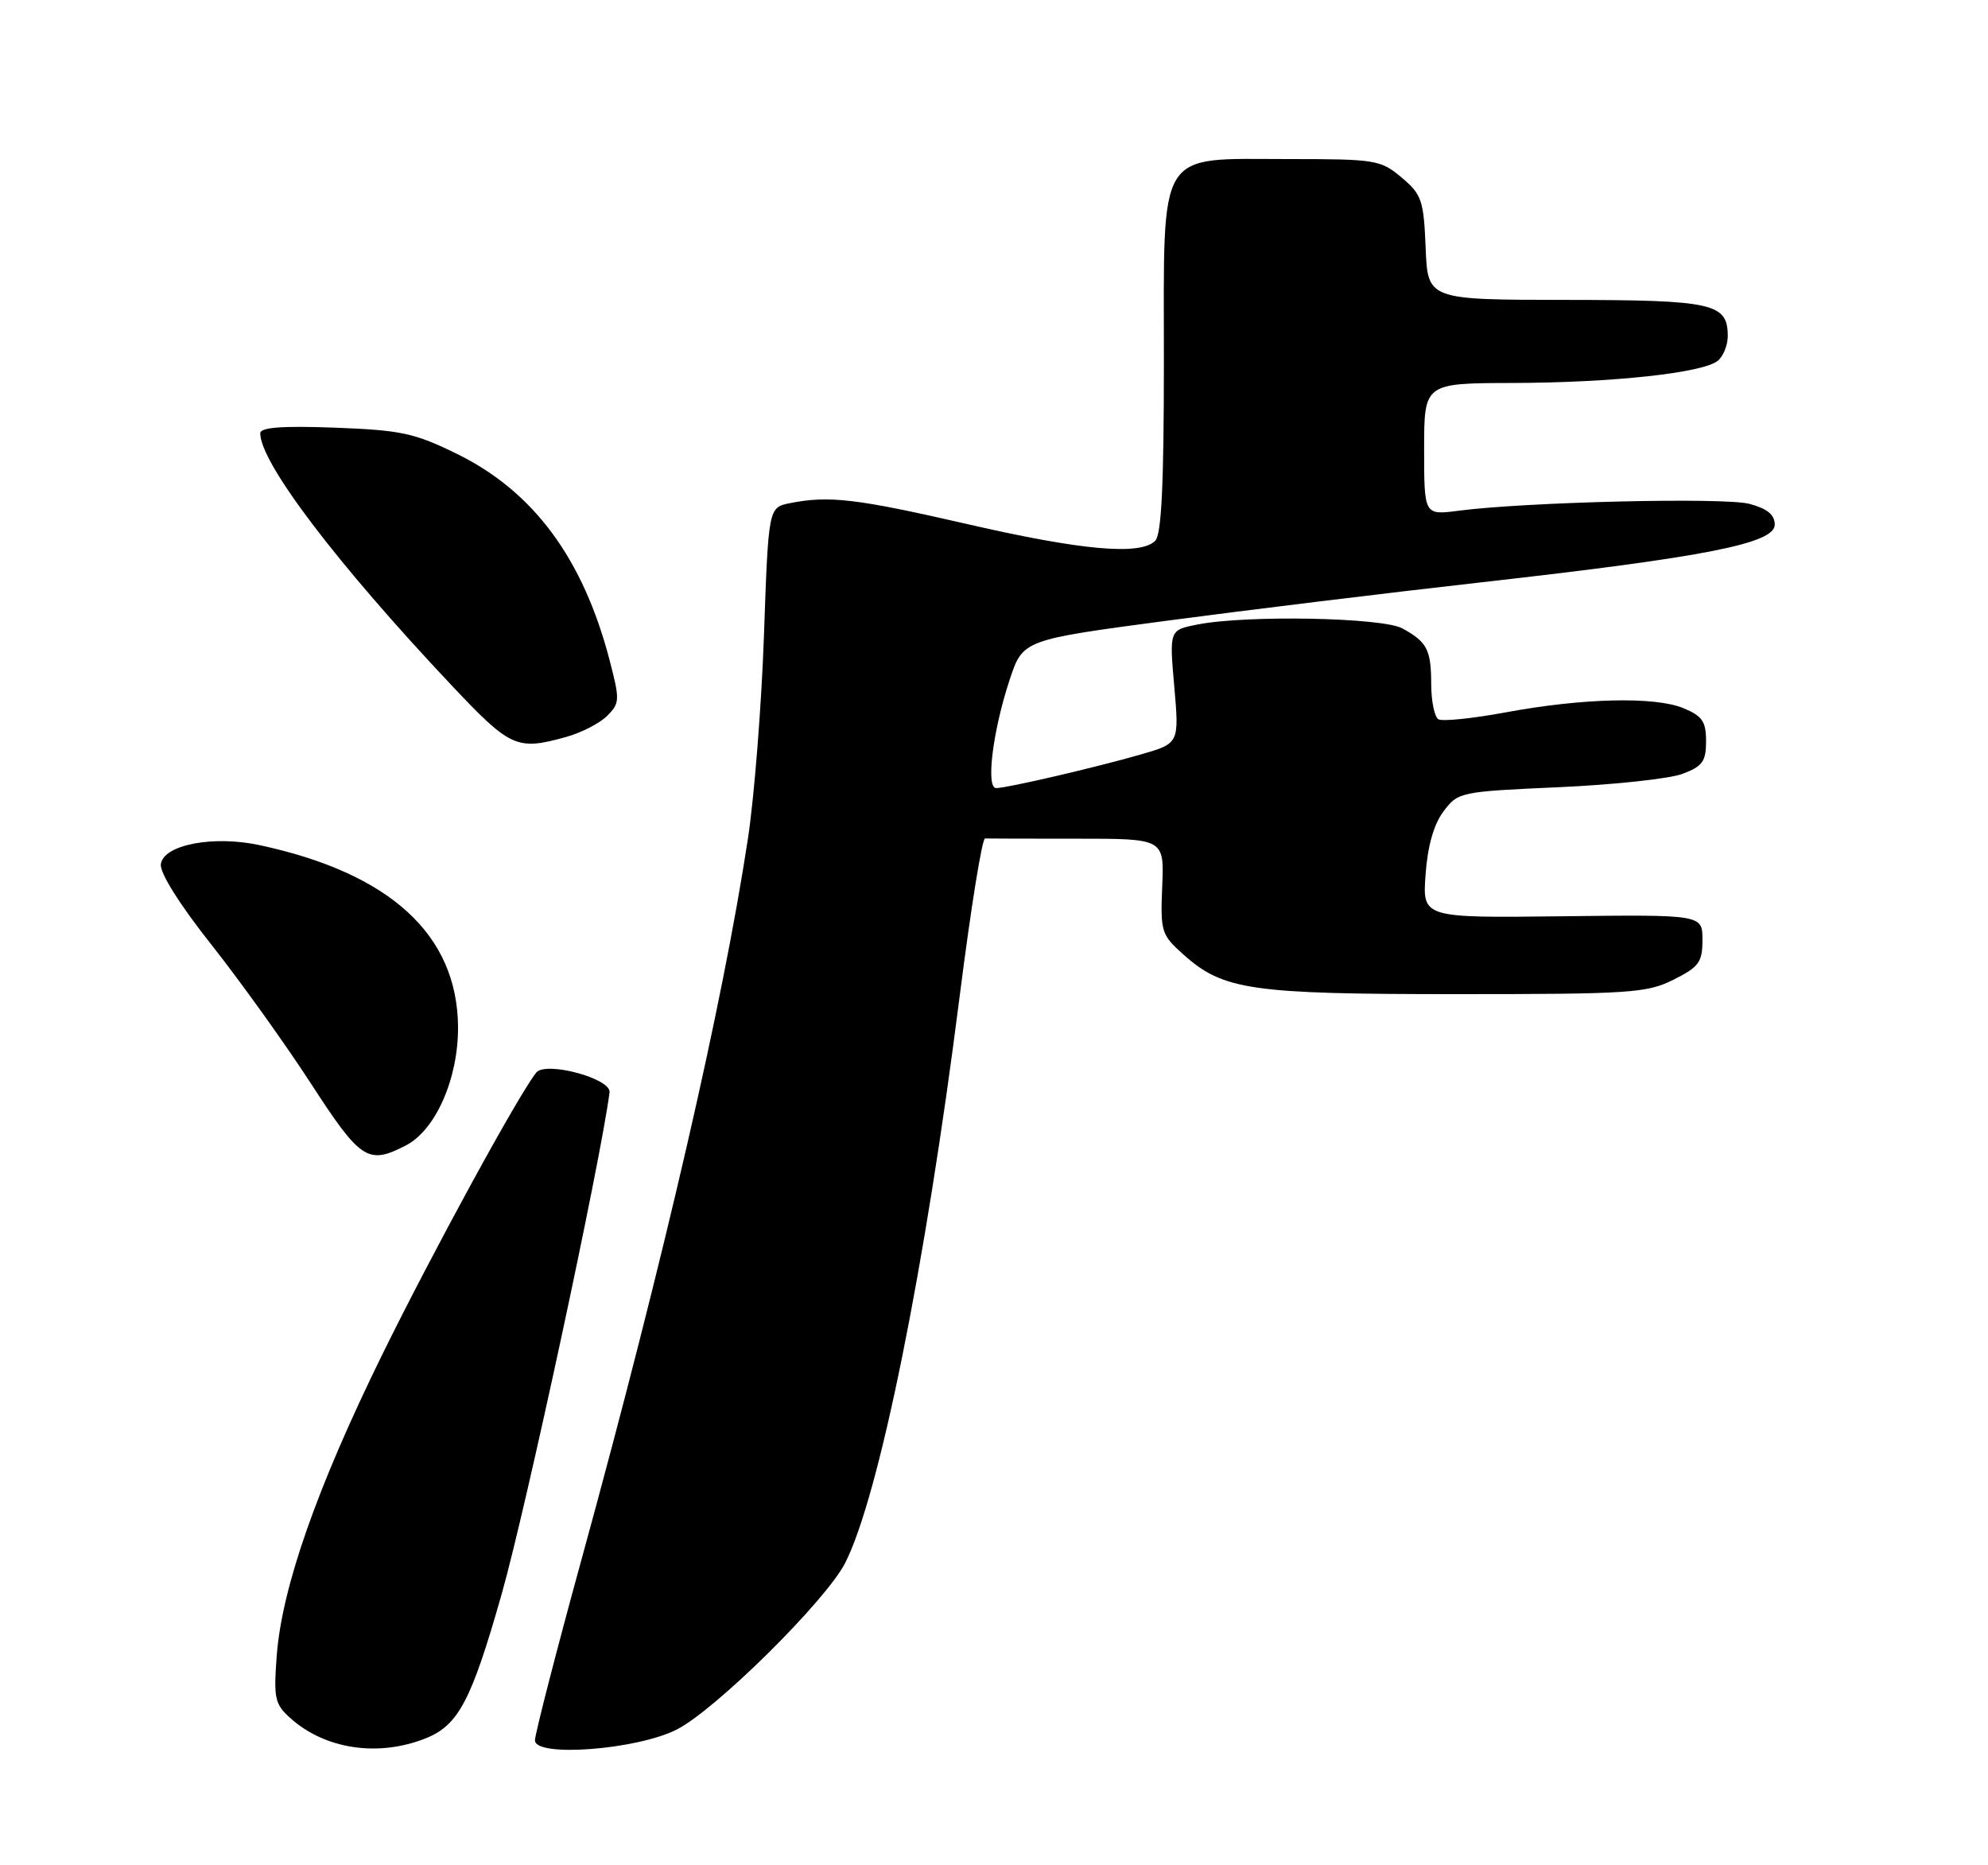 <?xml version="1.0" encoding="UTF-8" standalone="no"?>
<!DOCTYPE svg PUBLIC "-//W3C//DTD SVG 1.1//EN" "http://www.w3.org/Graphics/SVG/1.1/DTD/svg11.dtd" >
<svg xmlns="http://www.w3.org/2000/svg" xmlns:xlink="http://www.w3.org/1999/xlink" version="1.1" viewBox="0 0 275 258">
 <g >
 <path fill="currentColor"
d=" M 58.89 240.43 C 63.42 238.61 65.20 235.24 69.39 220.50 C 72.79 208.52 83.04 160.87 84.32 151.09 C 84.57 149.17 75.46 146.72 74.17 148.36 C 71.63 151.58 59.83 173.21 52.86 187.39 C 43.83 205.77 38.99 219.59 38.28 229.00 C 37.84 234.89 38.01 235.70 40.15 237.62 C 44.95 241.95 52.32 243.05 58.89 240.43 Z  M 93.66 239.19 C 99.07 236.41 114.26 221.37 116.91 216.18 C 121.60 206.98 128.00 175.31 132.76 137.72 C 134.28 125.74 135.85 115.95 136.26 115.97 C 136.67 115.99 142.41 116.00 149.02 116.00 C 161.04 116.00 161.04 116.00 160.77 122.58 C 160.51 128.88 160.64 129.29 163.71 132.03 C 169.21 136.95 173.03 137.50 201.50 137.50 C 225.50 137.50 227.81 137.35 231.50 135.50 C 235.02 133.74 235.50 133.08 235.50 130.00 C 235.50 126.50 235.50 126.50 216.13 126.73 C 196.76 126.96 196.76 126.96 197.20 120.96 C 197.48 117.03 198.33 114.03 199.67 112.24 C 201.67 109.55 201.94 109.49 215.60 108.88 C 223.25 108.54 230.96 107.71 232.75 107.03 C 235.51 105.99 236.00 105.31 236.00 102.52 C 236.00 99.79 235.48 99.03 232.87 97.95 C 228.91 96.31 218.90 96.55 208.22 98.54 C 203.66 99.38 199.50 99.81 198.97 99.48 C 198.44 99.15 197.99 97.00 197.98 94.69 C 197.97 89.85 197.43 88.81 194.00 86.92 C 191.24 85.40 172.45 85.04 165.63 86.38 C 161.75 87.14 161.75 87.14 162.44 94.98 C 163.12 102.82 163.12 102.82 157.81 104.35 C 151.44 106.18 139.30 109.00 137.80 109.00 C 136.34 109.00 137.34 101.03 139.67 94.00 C 141.50 88.50 141.50 88.50 161.50 85.84 C 172.50 84.38 192.12 81.98 205.10 80.52 C 236.04 77.03 245.50 75.16 245.50 72.56 C 245.50 71.19 244.47 70.35 242.00 69.69 C 238.54 68.77 211.09 69.42 201.75 70.64 C 197.00 71.26 197.00 71.26 197.00 62.13 C 197.00 53.00 197.00 53.00 209.25 52.97 C 223.09 52.93 235.60 51.58 237.63 49.89 C 238.39 49.26 239.00 47.74 239.00 46.50 C 239.00 41.94 237.03 41.50 216.59 41.48 C 197.50 41.46 197.50 41.46 197.21 34.28 C 196.94 27.68 196.67 26.90 193.88 24.55 C 190.98 22.11 190.30 22.00 178.24 22.00 C 159.88 22.00 161.00 20.19 161.00 49.97 C 161.00 67.02 160.67 73.93 159.80 74.80 C 157.75 76.85 149.70 76.14 133.86 72.50 C 118.45 68.96 114.67 68.52 109.28 69.59 C 106.30 70.19 106.30 70.19 105.68 87.84 C 105.34 97.56 104.34 110.22 103.46 116.00 C 99.95 139.04 91.91 173.89 80.54 215.33 C 76.94 228.43 74.00 239.86 74.00 240.71 C 74.00 243.10 88.19 242.01 93.66 239.19 Z  M 56.14 158.43 C 60.28 156.29 63.41 149.15 63.36 142.00 C 63.25 129.26 53.95 120.76 35.90 116.89 C 29.47 115.51 22.59 116.84 22.25 119.53 C 22.09 120.72 24.86 125.13 29.29 130.72 C 33.30 135.80 39.49 144.43 43.04 149.91 C 49.90 160.48 50.91 161.13 56.14 158.43 Z  M 78.31 101.93 C 80.41 101.35 82.97 100.03 83.99 99.01 C 85.74 97.26 85.76 96.81 84.33 91.33 C 80.67 77.27 73.83 68.01 63.26 62.80 C 57.33 59.89 55.51 59.50 46.31 59.15 C 38.97 58.88 36.00 59.11 36.00 59.93 C 36.00 64.00 46.57 77.92 62.43 94.75 C 70.63 103.44 71.48 103.83 78.31 101.93 Z "/>
</g>
</svg>